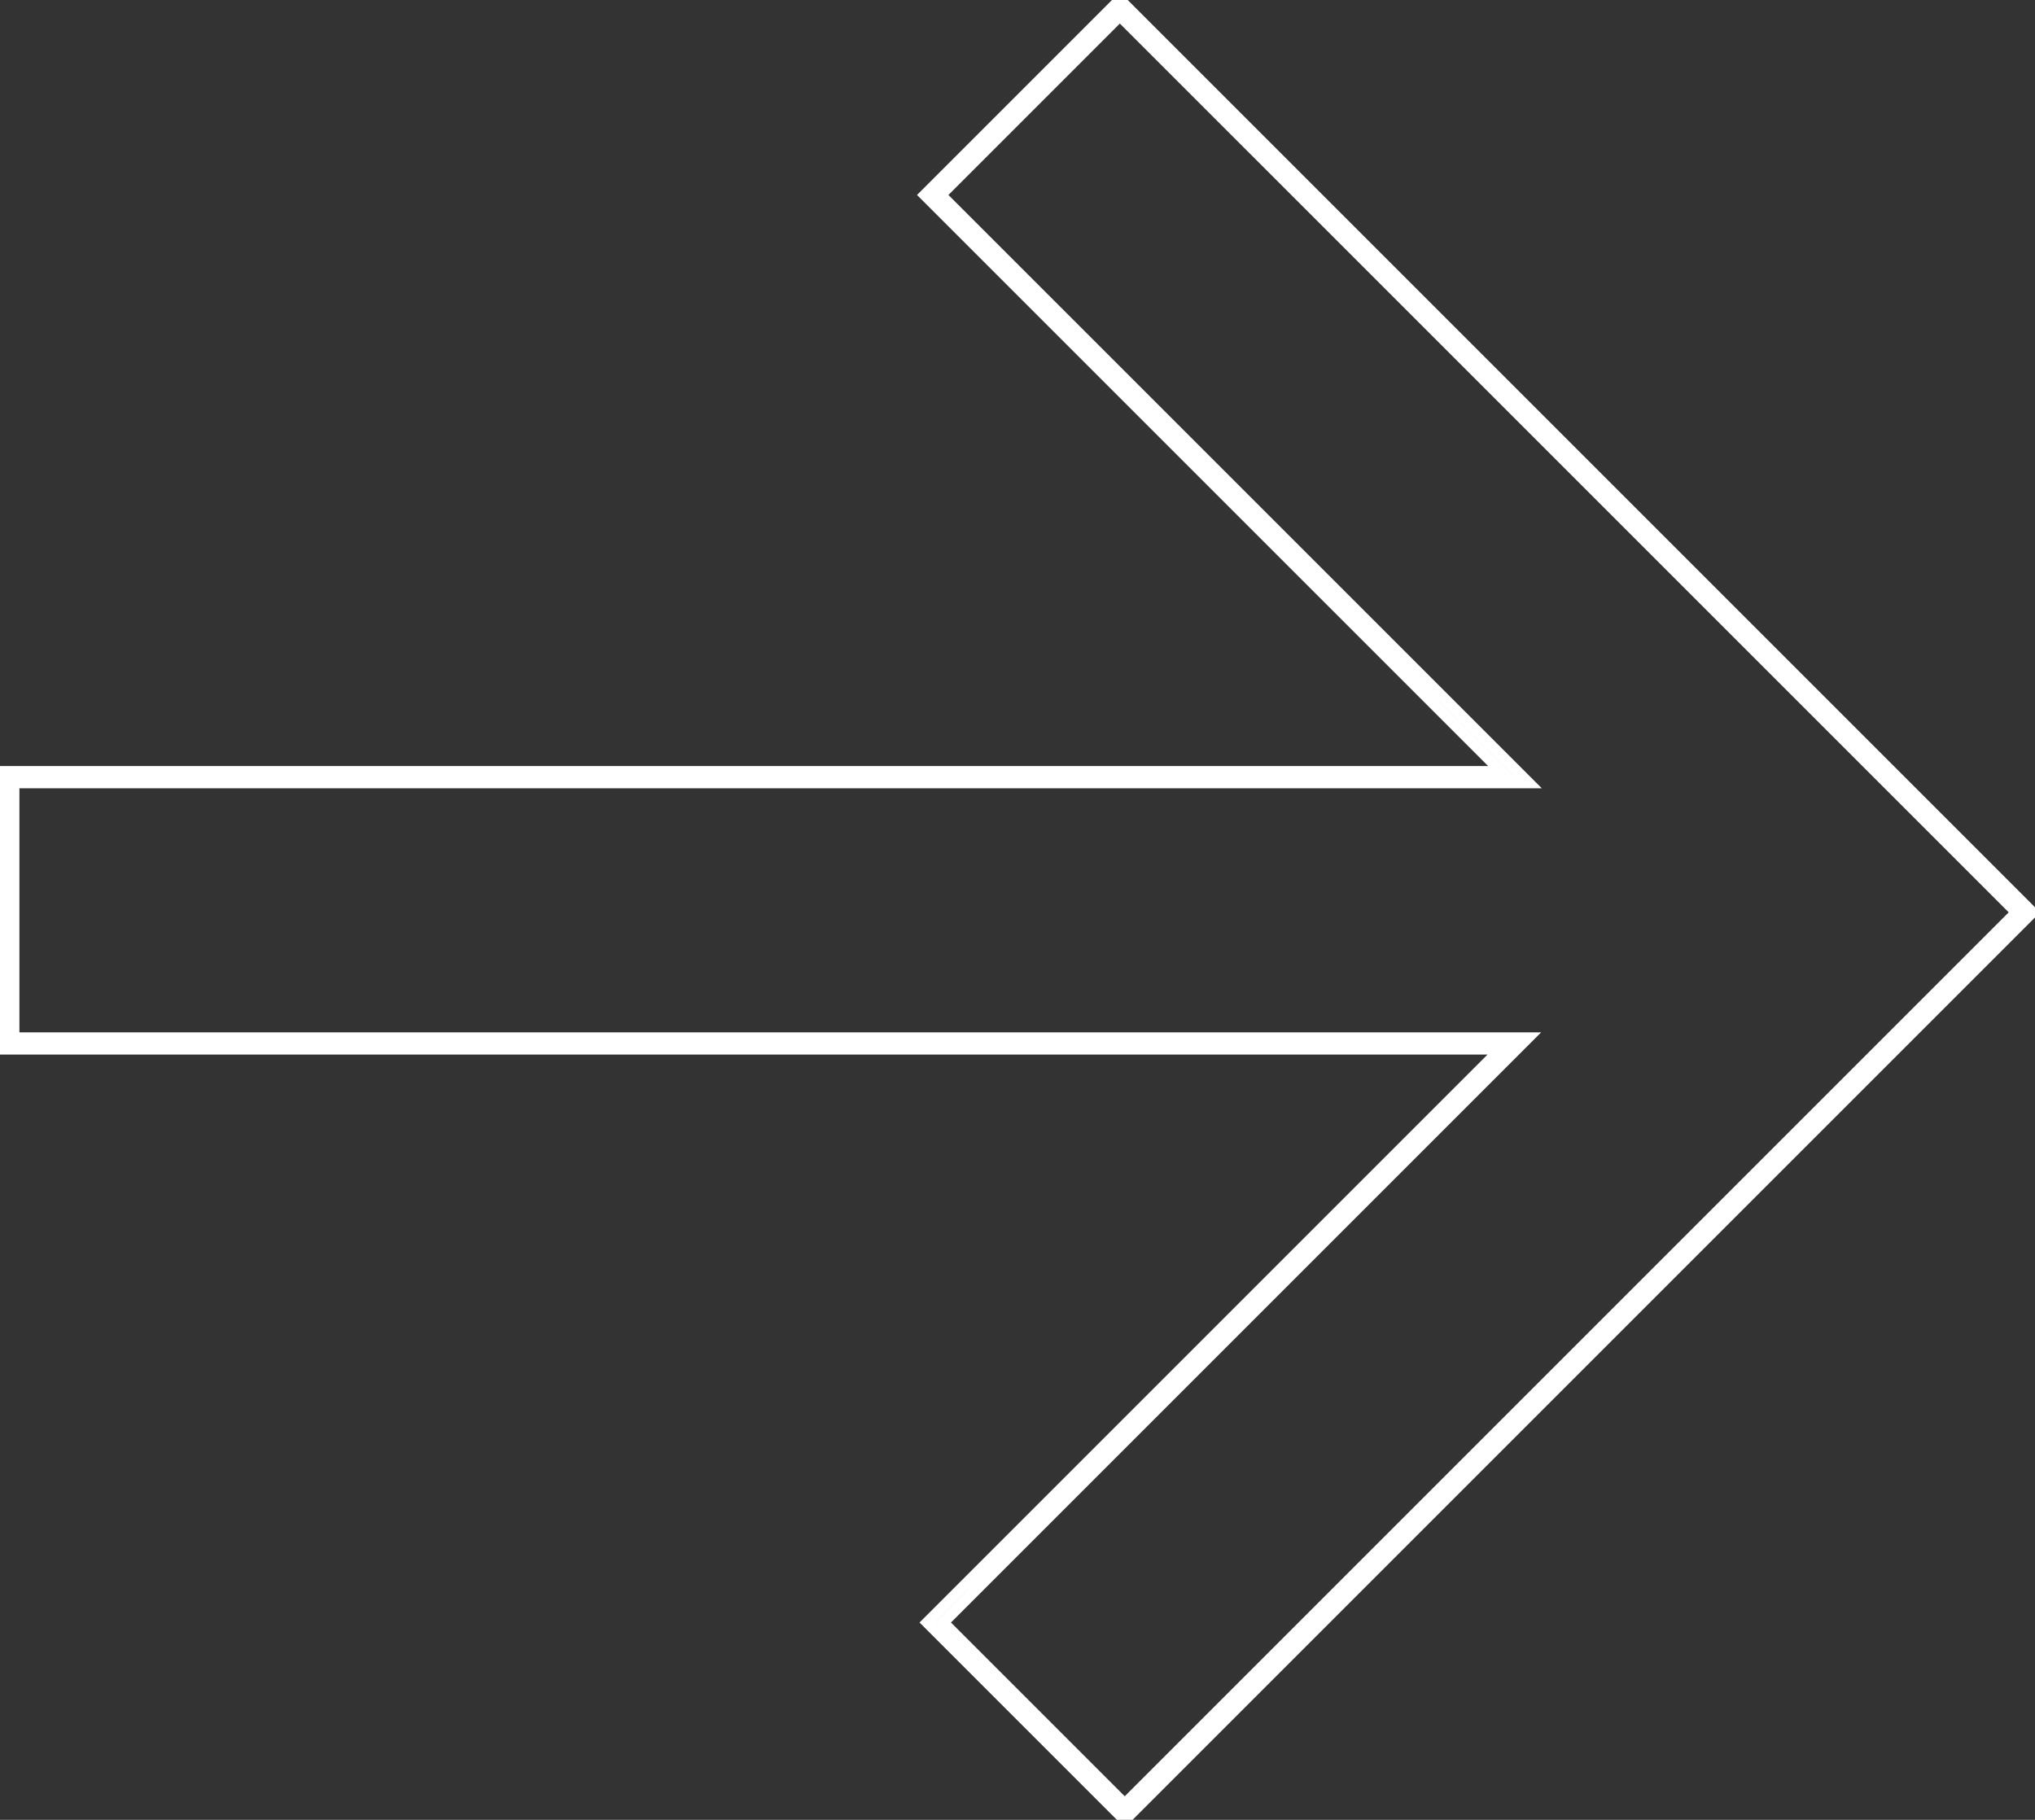 <svg width="246" height="220" viewBox="0 0 246 220" fill="none" xmlns="http://www.w3.org/2000/svg">
<rect x="0" y="0" width="246" height="220" fill="#333333" stroke="none"/>
<g clip-path="url(#clip0_36_28)">
<path d="M135.962 220L112.108 196.146L181.437 126.818H0.332V93.282H181.515L111.802 23.571L135.373 0L245.668 110.295L135.962 220ZM114.009 196.146L135.964 218.101L243.77 110.295L135.373 1.899L113.701 23.571L184.758 94.625H1.675V125.475H184.679L114.009 196.146Z" stroke="white" stroke-width="1.343"/>
</g>
<defs>
<clipPath id="clip0_36_28">
<rect width="246" height="220" fill="white"/>
</clipPath>
</defs>
</svg>
